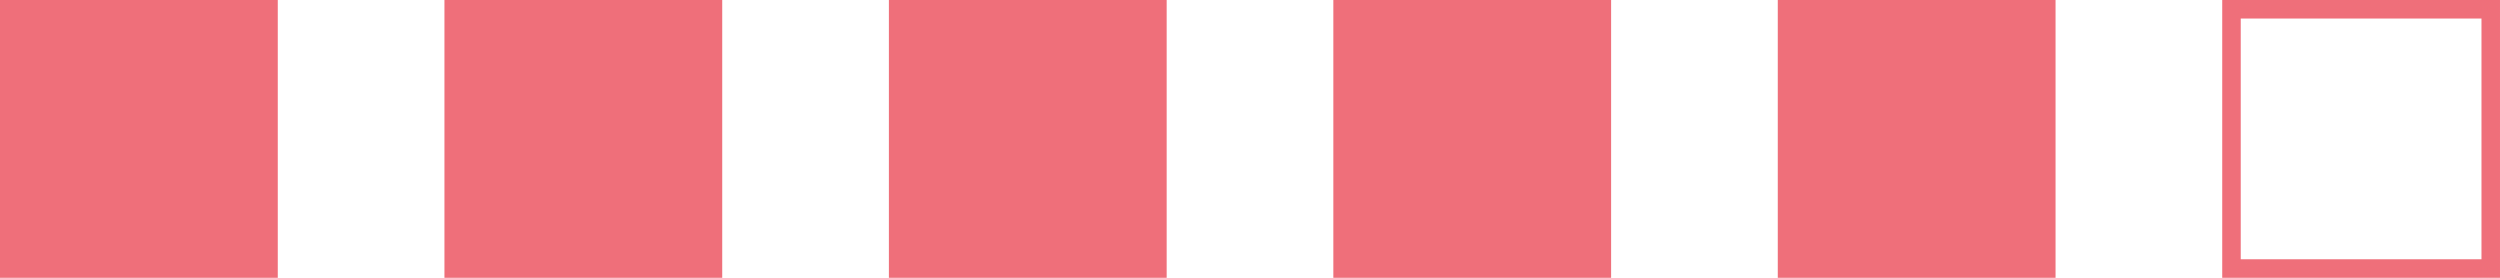 <svg width="135" height="15" viewBox="0 0 135 15" fill="none" xmlns="http://www.w3.org/2000/svg">
<rect width="15" height="15" fill="#EF6F7A"/>
<rect x="24" width="15" height="15" fill="#EF6F7A"/>
<rect x="48" width="15" height="15" fill="#EF6F7A"/>
<rect x="72.5" y="0.5" width="14" height="14" fill="#EF6F7A" stroke="#EF6F7A"/>
<rect x="96.5" y="0.5" width="14" height="14" fill="#EF6F7A" stroke="#EF6F7A"/>
<rect x="120.5" y="0.5" width="14" height="14" stroke="#EF6F7A"/>
</svg>
